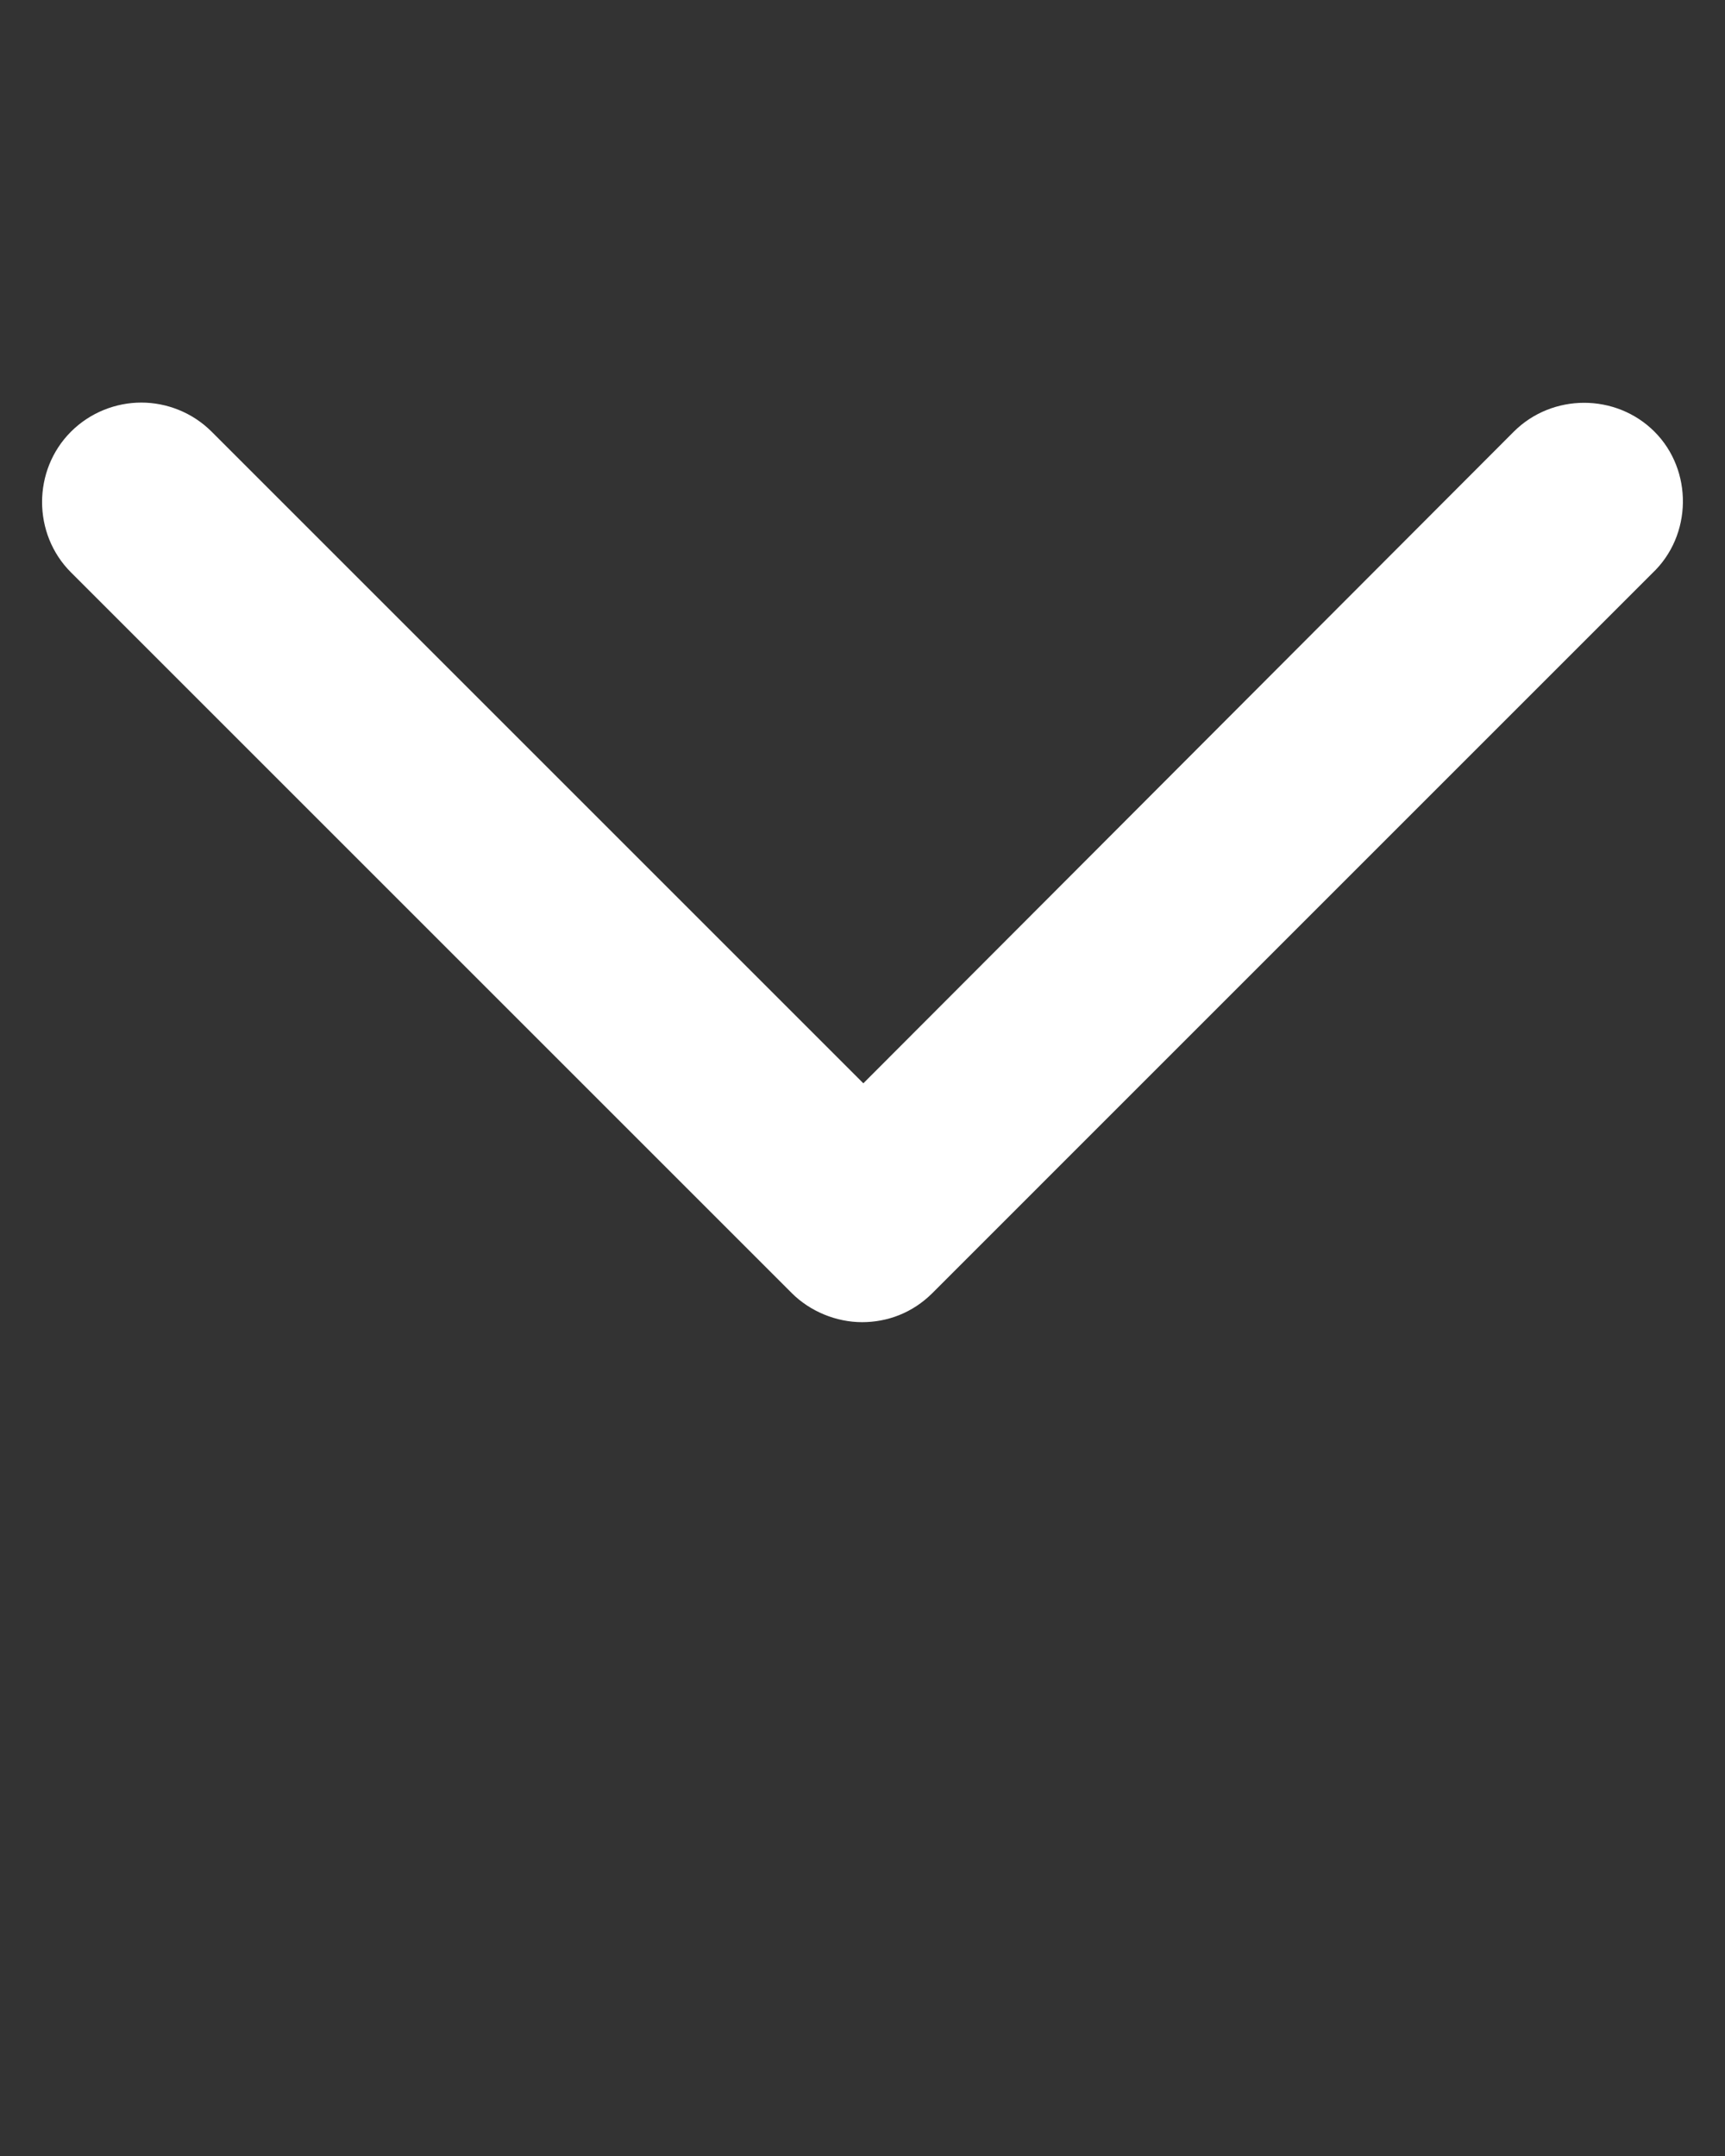 <svg xmlns="http://www.w3.org/2000/svg" version="1.1" viewBox="0 0 64 80" x="0px" y="0px"
	><rect x="0" y="0" width="64" height="80" fill="#333333" stroke="none"/><title>down-arrow</title><path
		d="M5.243 14.938c-0.941 0-1.896 0.366-2.61 1.080-1.429 1.429-1.429 3.792 0 5.221l26.741 26.741c0.69 0.69 1.664 1.080 2.61 1.080 0.937 0 1.871-0.341 2.61-1.080l26.704-26.706c1.496-1.408 1.515-3.827 0.086-5.256s-3.792-1.429-5.221 0c-0 0-0.001 0.001-0.001 0.001v0l-24.131 24.178-24.179-24.179c-0.715-0.715-1.67-1.080-2.61-1.080z"
        fill="#ffffff"
    /></svg>